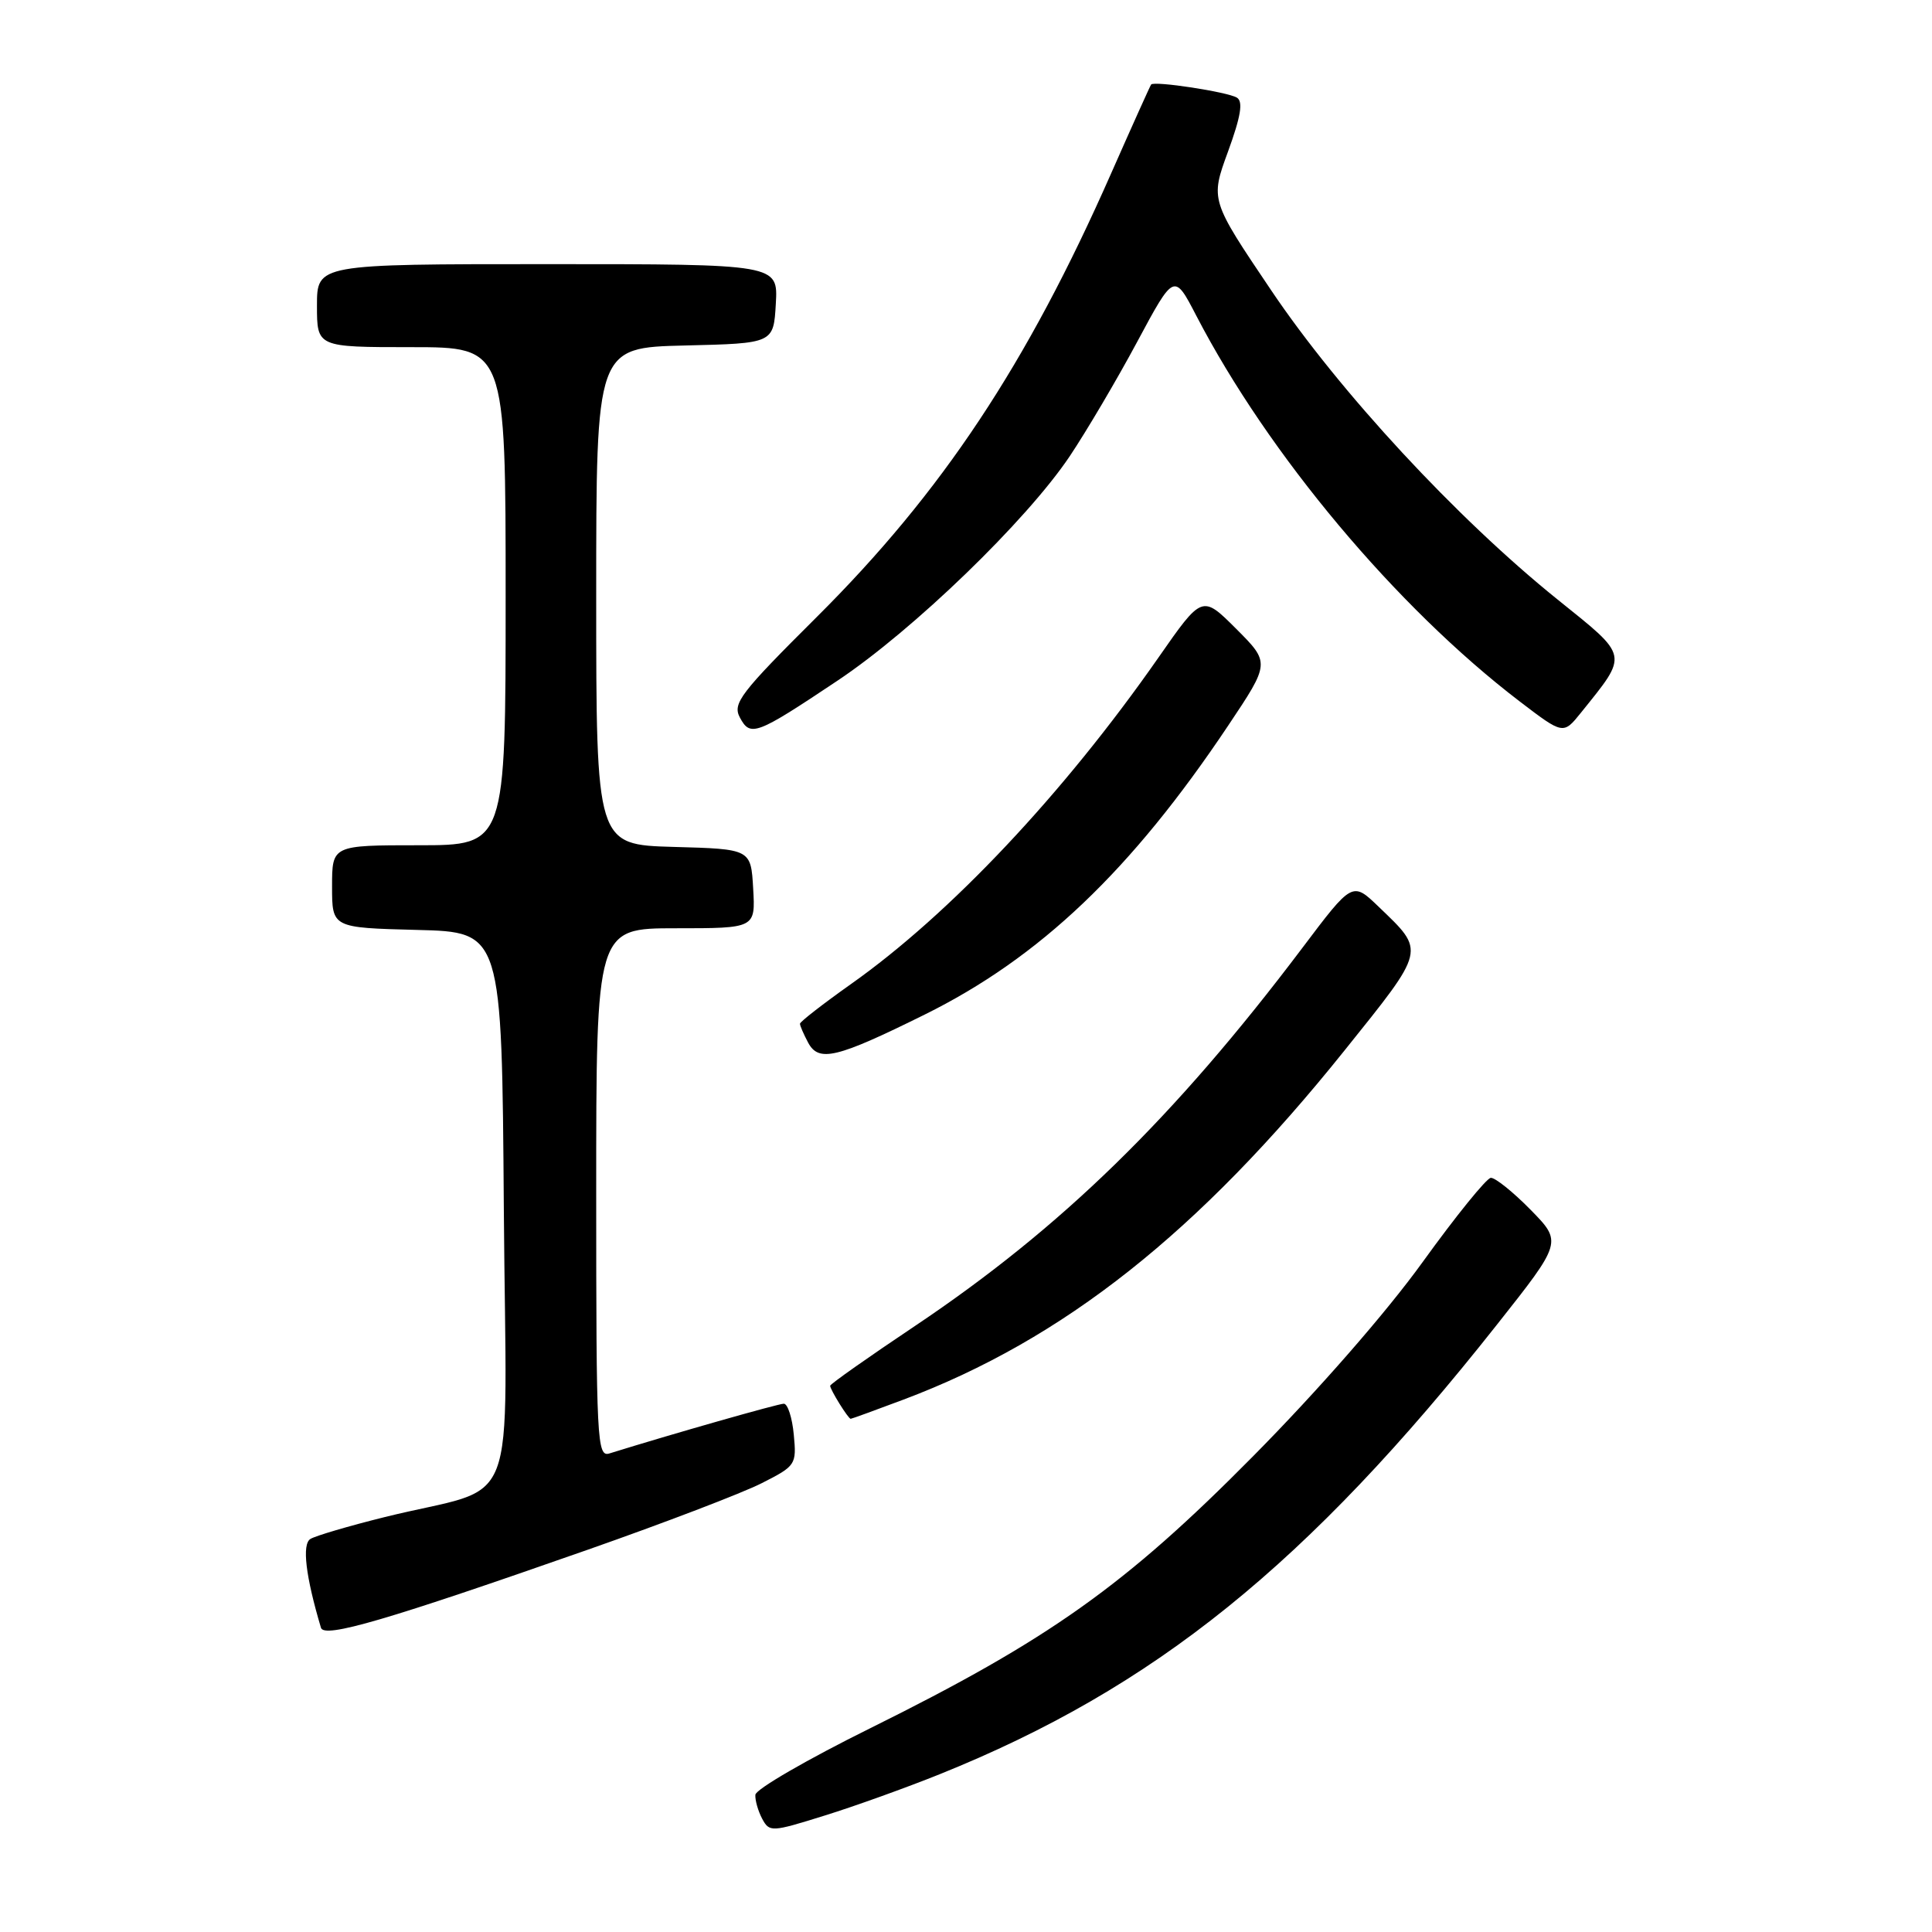 <?xml version="1.0" encoding="UTF-8" standalone="no"?>
<!DOCTYPE svg PUBLIC "-//W3C//DTD SVG 1.1//EN" "http://www.w3.org/Graphics/SVG/1.1/DTD/svg11.dtd" >
<svg xmlns="http://www.w3.org/2000/svg" xmlns:xlink="http://www.w3.org/1999/xlink" version="1.1" viewBox="0 0 256 256">
 <g >
 <path fill="currentColor"
d=" M 124.50 235.10 C 152.98 223.64 173.23 207.31 198.34 175.54 C 207.01 164.58 207.01 164.58 202.80 160.29 C 200.48 157.93 198.11 156.03 197.54 156.07 C 196.97 156.11 192.90 161.14 188.50 167.24 C 183.73 173.86 174.64 184.27 166.00 193.00 C 149.10 210.09 139.01 217.26 115.31 229.00 C 106.98 233.12 100.13 237.09 100.09 237.82 C 100.04 238.54 100.45 239.97 100.99 240.99 C 101.96 242.79 102.23 242.77 109.24 240.58 C 113.24 239.34 120.10 236.87 124.50 235.10 Z  M 77.90 205.34 C 88.02 201.79 98.38 197.83 100.93 196.53 C 105.45 194.24 105.56 194.08 105.18 190.09 C 104.97 187.84 104.37 186.00 103.86 186.00 C 103.12 186.00 89.11 189.99 80.75 192.59 C 79.11 193.10 79.00 191.01 79.00 158.07 C 79.00 123.00 79.00 123.00 89.55 123.00 C 100.10 123.00 100.10 123.00 99.80 117.75 C 99.50 112.50 99.50 112.50 89.25 112.22 C 79.00 111.93 79.00 111.93 79.00 79.00 C 79.00 46.06 79.00 46.06 90.75 45.78 C 102.50 45.50 102.50 45.50 102.80 40.25 C 103.10 35.00 103.10 35.00 72.55 35.00 C 42.00 35.00 42.00 35.00 42.00 40.50 C 42.00 46.00 42.00 46.00 54.50 46.00 C 67.00 46.00 67.00 46.00 67.00 79.00 C 67.00 112.00 67.00 112.00 55.50 112.00 C 44.00 112.00 44.00 112.00 44.00 117.47 C 44.00 122.93 44.00 122.93 55.25 123.22 C 66.50 123.50 66.50 123.50 66.76 160.21 C 67.06 201.96 69.18 196.50 50.94 201.03 C 46.23 202.20 41.81 203.50 41.13 203.92 C 39.99 204.62 40.50 208.88 42.53 215.69 C 42.96 217.11 51.23 214.69 77.90 205.34 Z  M 119.73 185.45 C 140.91 177.48 158.82 163.31 178.15 139.20 C 189.01 125.66 188.90 126.13 182.68 120.15 C 179.20 116.80 179.20 116.80 172.54 125.64 C 155.59 148.11 140.63 162.70 121.25 175.69 C 115.06 179.83 110.00 183.40 110.00 183.62 C 110.00 184.14 112.40 188.00 112.72 188.00 C 112.85 188.00 116.00 186.85 119.73 185.45 Z  M 122.50 134.45 C 137.77 126.90 149.90 115.35 162.73 96.16 C 168.30 87.83 168.30 87.83 163.80 83.32 C 159.29 78.82 159.29 78.82 153.48 87.16 C 140.93 105.15 125.90 121.11 112.75 130.40 C 109.04 133.03 106.00 135.39 106.00 135.65 C 106.00 135.92 106.49 137.04 107.08 138.15 C 108.49 140.79 110.84 140.22 122.50 134.45 Z  M 110.96 90.20 C 121.01 83.50 136.01 69.00 141.74 60.46 C 143.96 57.14 147.99 50.32 150.68 45.30 C 155.58 36.17 155.58 36.17 158.52 41.84 C 168.07 60.23 185.02 80.45 201.35 92.93 C 207.14 97.35 207.14 97.35 209.49 94.43 C 215.81 86.56 215.92 87.11 206.40 79.45 C 193.04 68.70 177.50 51.93 168.44 38.47 C 160.37 26.50 160.37 26.50 162.72 20.08 C 164.42 15.42 164.74 13.46 163.90 12.94 C 162.67 12.18 152.93 10.69 152.53 11.20 C 152.40 11.37 150.01 16.68 147.22 23.00 C 136.08 48.27 124.83 65.23 108.23 81.75 C 98.08 91.85 97.04 93.21 98.04 95.08 C 99.43 97.68 100.18 97.40 110.96 90.20 Z "/>
</g>
</svg>